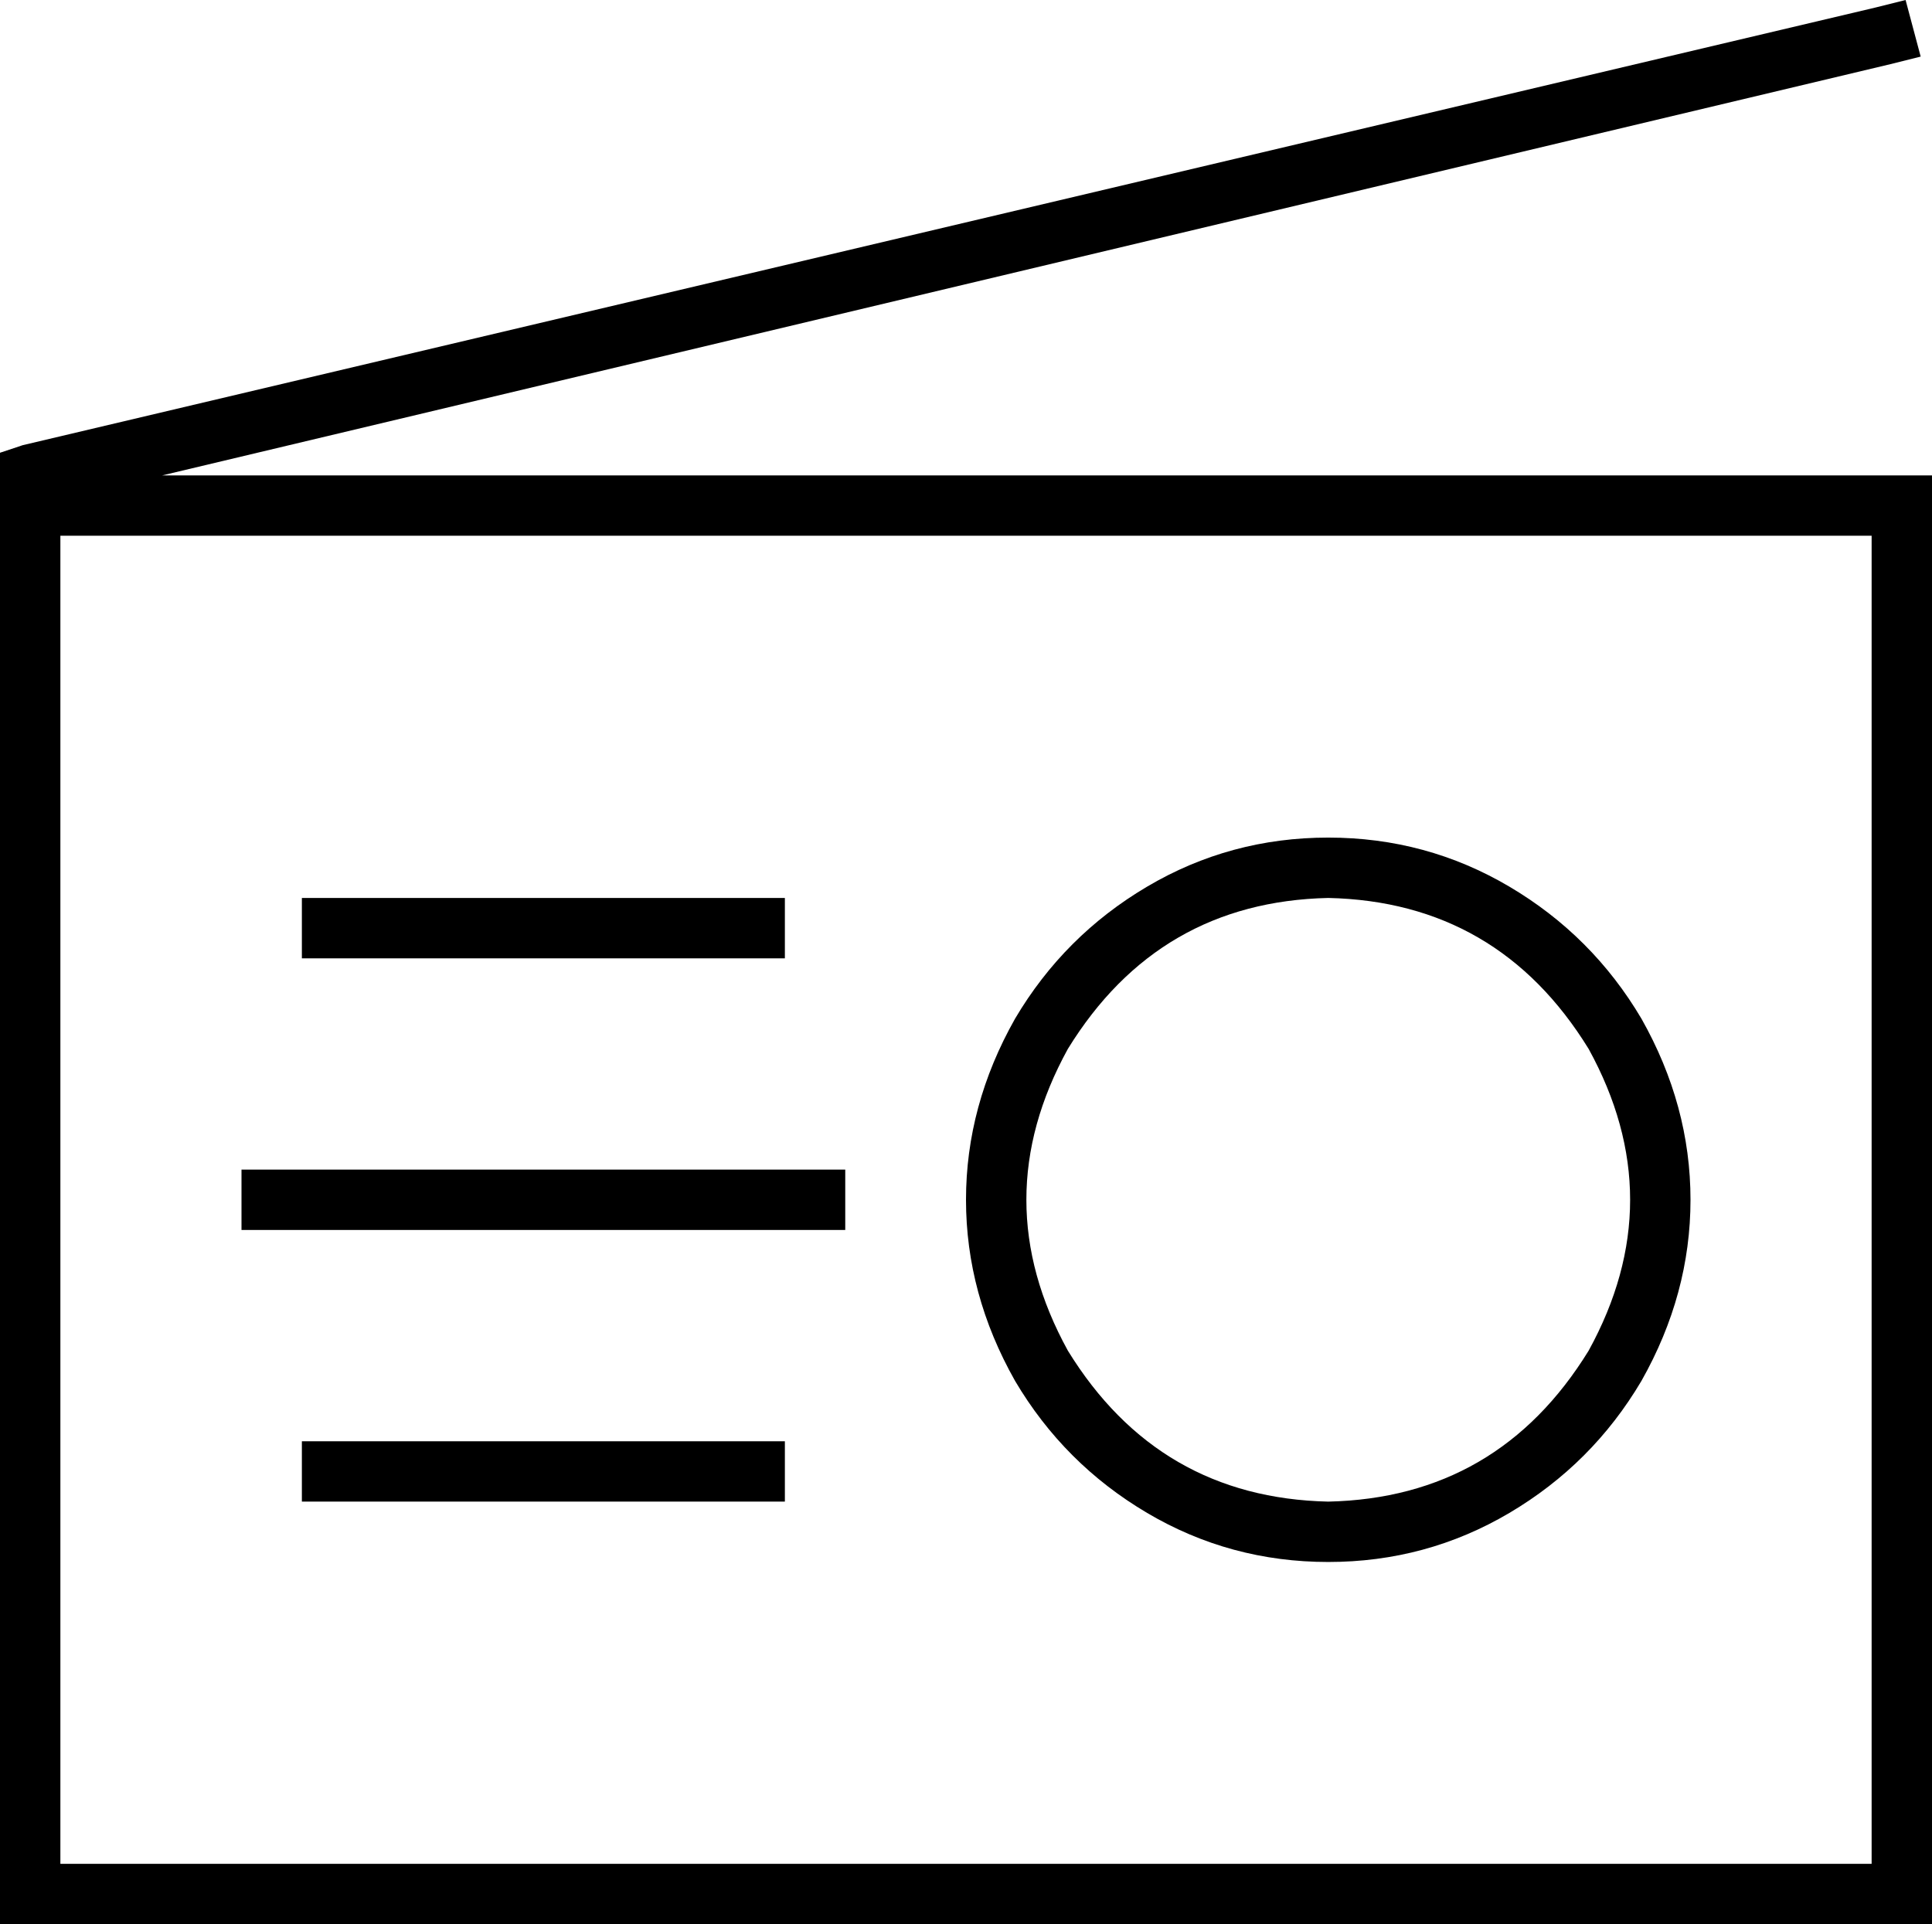 <svg xmlns="http://www.w3.org/2000/svg" viewBox="0 0 512 510">
  <path d="M 501 17 L 509 15 L 501 17 L 509 15 L 505 0 L 505 0 L 497 2 L 497 2 L 6 118 L 6 118 L 0 120 L 0 120 L 0 126 L 0 126 Q 0 126 0 126 Q 0 126 0 126 L 0 142 L 0 142 L 0 238 L 0 238 L 0 246 L 0 246 L 0 494 L 0 494 L 0 510 L 0 510 L 16 510 L 512 510 L 512 494 L 512 494 L 512 142 L 512 142 L 512 126 L 512 126 L 496 126 L 43 126 L 501 17 L 501 17 Z M 16 142 L 496 142 L 16 142 L 496 142 L 496 494 L 496 494 L 16 494 L 16 494 L 16 246 L 16 246 L 16 238 L 16 238 L 16 142 L 16 142 Z M 352 398 Q 307 397 283 358 Q 261 318 283 278 Q 307 239 352 238 Q 397 239 421 278 Q 443 318 421 358 Q 397 397 352 398 L 352 398 Z M 352 222 Q 326 222 304 235 L 304 235 L 304 235 Q 282 248 269 270 Q 256 293 256 318 Q 256 343 269 366 Q 282 388 304 401 Q 326 414 352 414 Q 378 414 400 401 Q 422 388 435 366 Q 448 343 448 318 Q 448 293 435 270 Q 422 248 400 235 Q 378 222 352 222 L 352 222 Z M 88 238 L 80 238 L 88 238 L 80 238 L 80 254 L 80 254 L 88 254 L 208 254 L 208 238 L 208 238 L 200 238 L 88 238 Z M 72 310 L 64 310 L 72 310 L 64 310 L 64 326 L 64 326 L 72 326 L 224 326 L 224 310 L 224 310 L 216 310 L 72 310 Z M 88 382 L 80 382 L 88 382 L 80 382 L 80 398 L 80 398 L 88 398 L 208 398 L 208 382 L 208 382 L 200 382 L 88 382 Z" />
</svg>